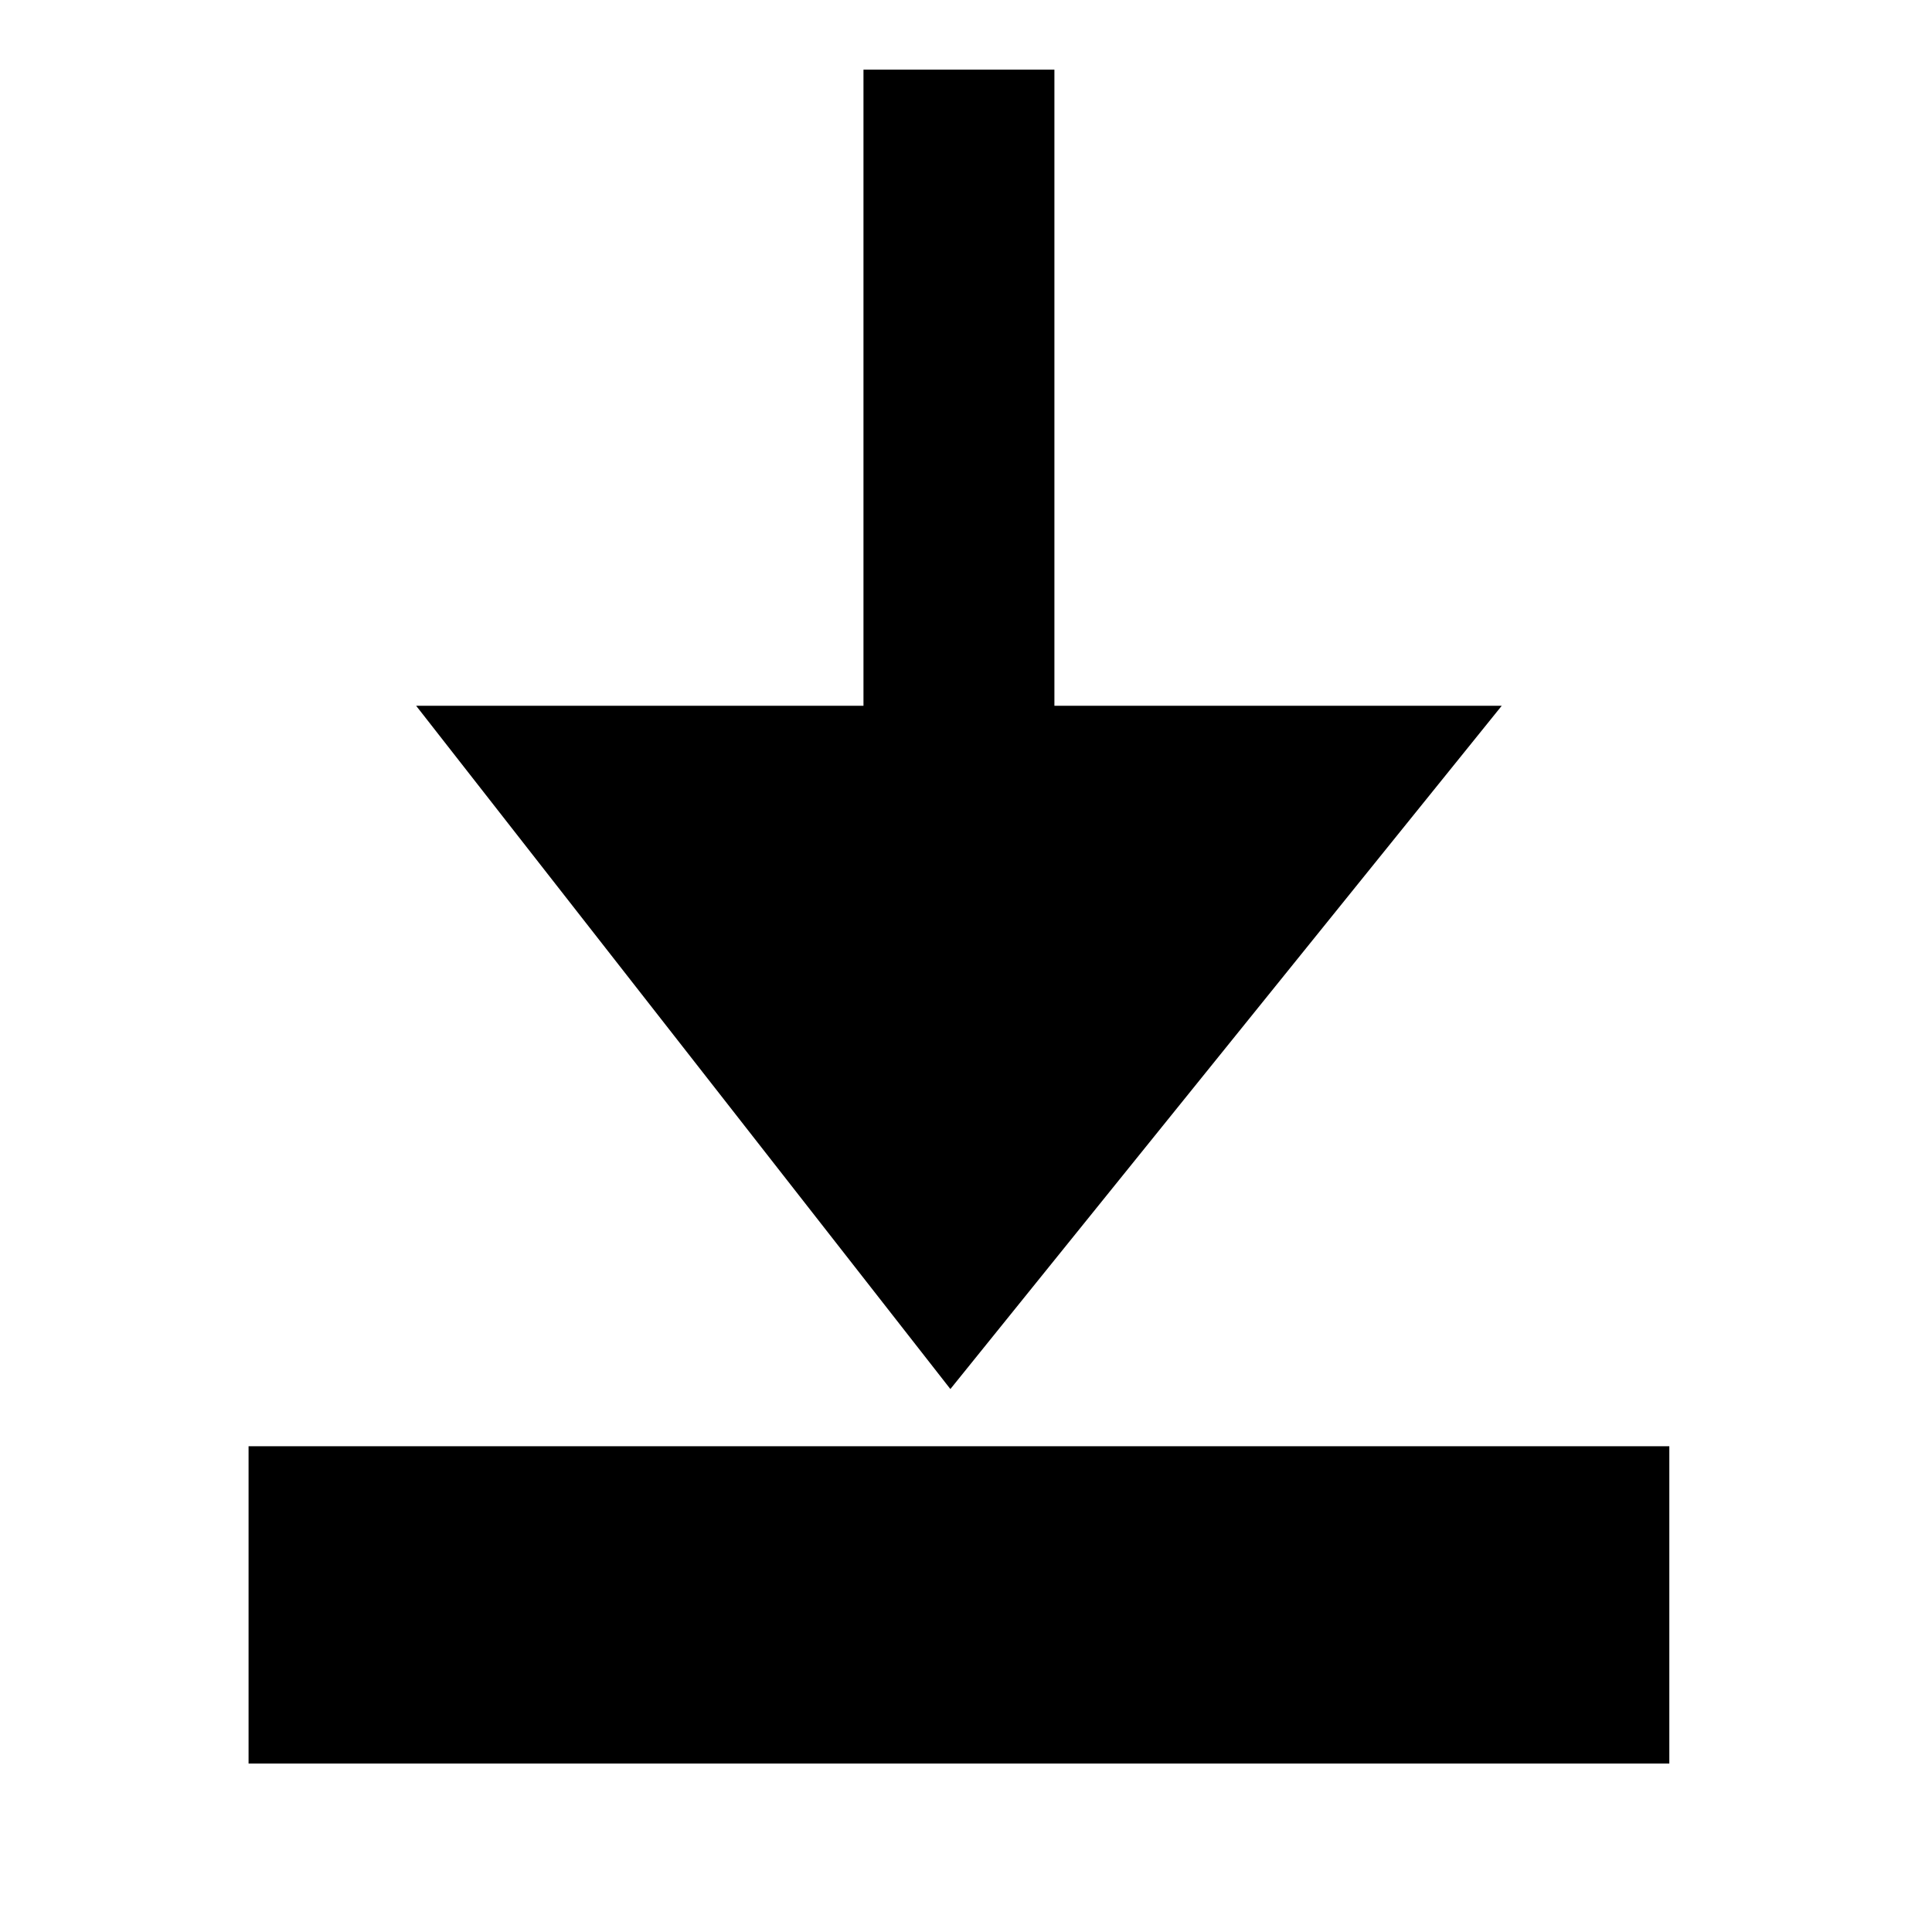 <?xml version="1.0" encoding="UTF-8" standalone="no"?>
<!-- Created with Inkscape (http://www.inkscape.org/) -->

<svg
   xmlns:dc="http://purl.org/dc/elements/1.1/"
   xmlns:cc="http://creativecommons.org/ns#"
   xmlns:rdf="http://www.w3.org/1999/02/22-rdf-syntax-ns#"
   xmlns:svg="http://www.w3.org/2000/svg"
   xmlns="http://www.w3.org/2000/svg"
   xmlns:sodipodi="http://sodipodi.sourceforge.net/DTD/sodipodi-0.dtd"
   xmlns:inkscape="http://www.inkscape.org/namespaces/inkscape"
   width="256"
   height="256"
   id="svg3853"
   version="1.1"
   inkscape:version="0.91 r13725"
   sodipodi:docname="last_diff.svg">
  <defs
     id="defs3855" />
  <sodipodi:namedview
     id="base"
     pagecolor="#ffffff"
     bordercolor="#666666"
     borderopacity="1.0"
     inkscape:pageopacity="0.0"
     inkscape:pageshadow="2"
     inkscape:zoom="2.6878049"
     inkscape:cx="103.36874"
     inkscape:cy="137.6243"
     inkscape:document-units="px"
     inkscape:current-layer="layer1"
     showgrid="false"
     inkscape:window-width="1884"
     inkscape:window-height="1330"
     inkscape:window-x="4038"
     inkscape:window-y="424"
     inkscape:window-maximized="0" />
  <g
     inkscape:label="Layer 1"
     inkscape:groupmode="layer"
     id="layer1"
     transform="translate(0,-796.362)">
    <rect
       y="439.219"
       x="158.571"
       height="550"
       width="544.286"
       id="rect4379"
       style="opacity:0;fill:#000000;fill-opacity:1;stroke:none"
       inkscape:export-filename="/home/colinw/Desktop/favorites_selected.png"
       inkscape:export-xdpi="4.2800002"
       inkscape:export-ydpi="4.2800002" />
    <rect
       style="opacity:0;fill:#000000;fill-opacity:1;stroke:none"
       id="rect4383"
       width="544.286"
       height="550"
       x="453.536"
       y="-191.116"
       inkscape:export-filename="/home/colinw/Desktop/favorites_active.png"
       inkscape:export-xdpi="4.2800002"
       inkscape:export-ydpi="4.2800002" />
    <rect
       y="-191.116"
       x="-243.469"
       height="550"
       width="544.286"
       id="rect4387"
       style="opacity:0;fill:#000000;fill-opacity:1;stroke:none"
       inkscape:export-filename="/home/colinw/Desktop/favorites_inactive.png"
       inkscape:export-xdpi="4.2800002"
       inkscape:export-ydpi="4.2800002" />
    <path
       style="fill:#000000;fill-opacity:1;fill-rule:evenodd;stroke:#000000;stroke-width:0.608px;stroke-linecap:butt;stroke-linejoin:miter;stroke-opacity:1"
       d="m 198.353,890.184 -142.589,0 70.17,89.745 z"
       id="path4137"
       inkscape:connector-curvature="0"
       sodipodi:nodetypes="cccc" />
    <rect
       style="fill:#000000;fill-opacity:1;stroke:none;stroke-width:5;stroke-miterlimit:4;stroke-dasharray:none;stroke-opacity:1"
       id="rect4137"
       width="42.042"
       height="188.258"
       x="-1030.039"
       y="32.936"
       transform="matrix(0,-1,1,0,0,0)" />
    <rect
       style="fill:#000000;fill-opacity:1;stroke:none;stroke-width:5;stroke-miterlimit:4;stroke-dasharray:none;stroke-opacity:1"
       id="rect4138"
       width="25.299"
       height="94.501"
       x="114.415"
       y="-900.093"
       transform="scale(1,-1)" />
  </g>
</svg>
